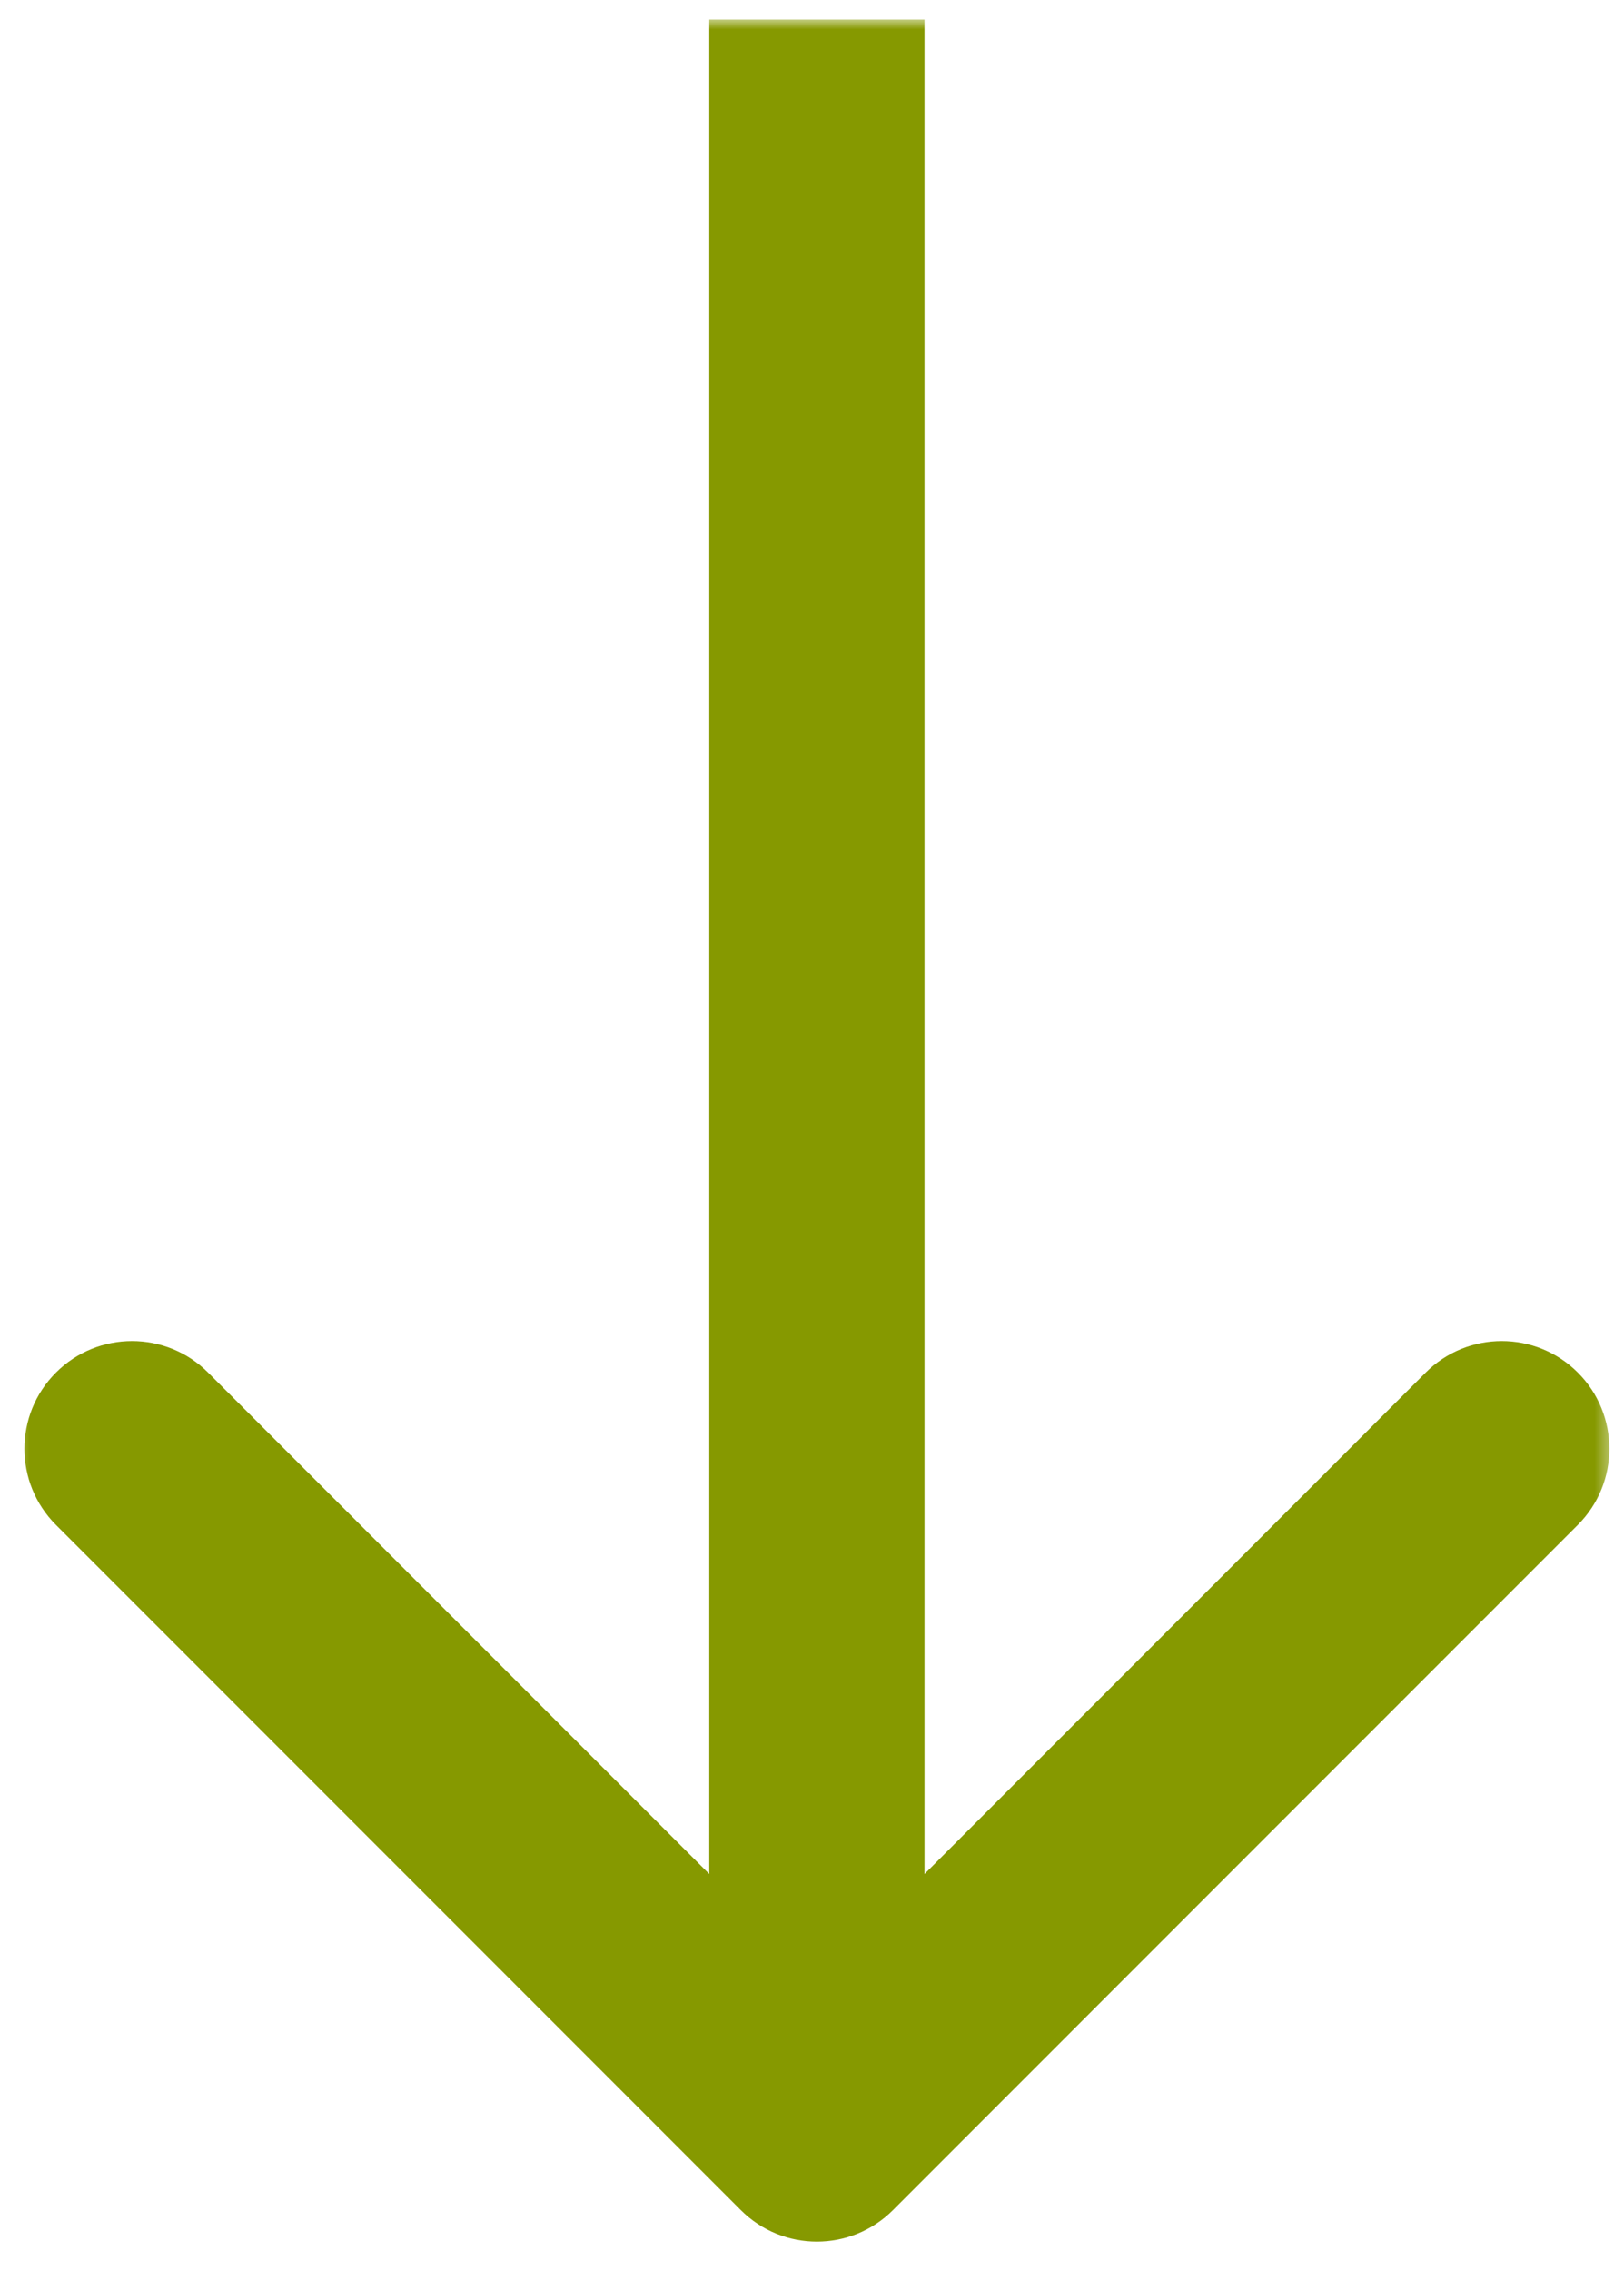<svg width="83" height="116" viewBox="0 0 83 116" fill="none" xmlns="http://www.w3.org/2000/svg">
<g clip-path="url(#clip0_839_709)">
<mask id="mask0_839_709" style="mask-type:luminance" maskUnits="userSpaceOnUse" x="0" y="1" width="83" height="114">
<path d="M82.5 1H0.5V115H82.5V1Z" fill="white"/>
</mask>
<g mask="url(#mask0_839_709)">
<path d="M37.861 112.891C40.009 115.039 43.491 115.039 45.639 112.891L80.641 77.889C82.789 75.741 82.789 72.258 80.641 70.111C78.493 67.963 75.01 67.963 72.863 70.111L41.75 101.224L10.637 70.111C8.489 67.963 5.007 67.963 2.859 70.111C0.711 72.258 0.711 75.741 2.859 77.889L37.861 112.891ZM36.25 0.999V109.002H47.25V0.999H36.25Z" fill="#869900"/>
</g>
</g>
<defs>
<clipPath id="clip0_839_709">
<rect width="82" height="115" fill="white" transform="translate(0.5 0.5)"/>
</clipPath>
</defs>
</svg>
